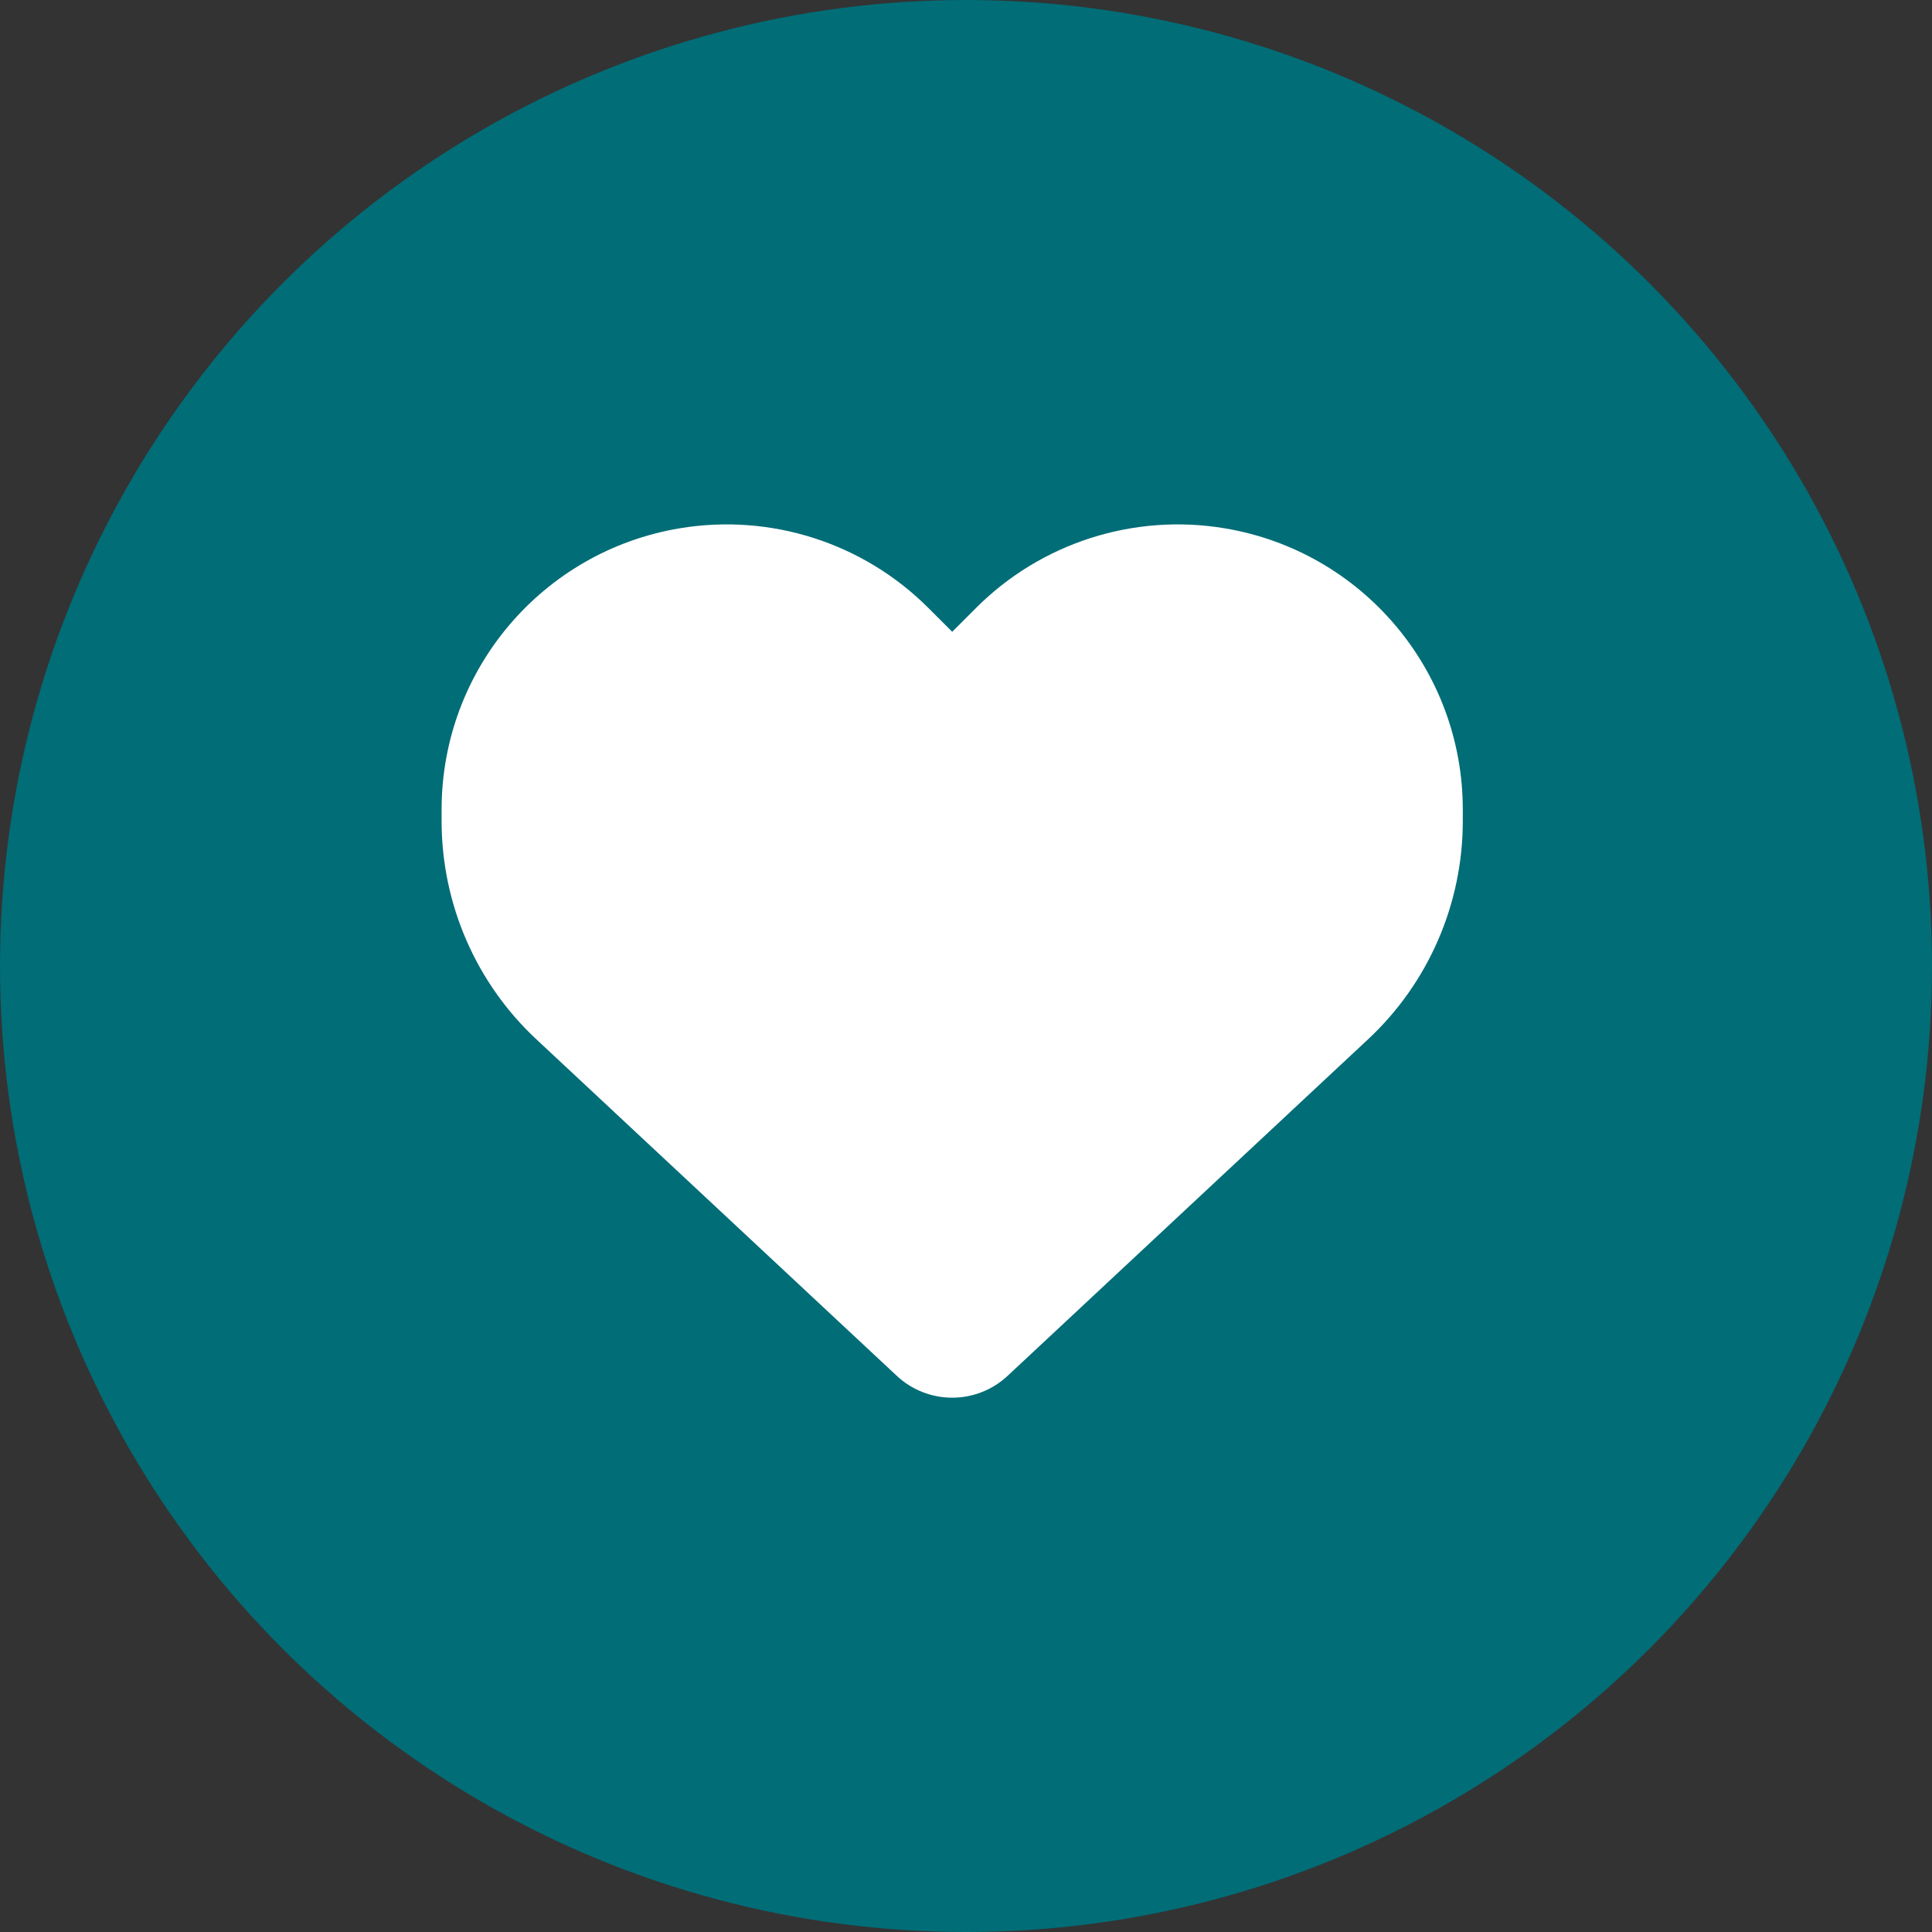 <svg width="70" height="70" viewBox="0 0 70 70" fill="none" xmlns="http://www.w3.org/2000/svg">
<rect x="0" y="0" width="70" height="70" fill="#333333" stroke="none"/>
<circle cx="35" cy="35" r="35" fill="#006D77"/>
<path d="M19.44 37.663L32.498 49.854C33.04 50.36 33.756 50.641 34.5 50.641C35.244 50.641 35.96 50.36 36.502 49.854L49.56 37.663C51.757 35.617 53 32.748 53 29.749V29.33C53 24.279 49.351 19.972 44.371 19.141C41.076 18.592 37.723 19.668 35.367 22.024L34.5 22.891L33.633 22.024C31.277 19.668 27.924 18.592 24.628 19.141C19.649 19.972 16 24.279 16 29.33V29.749C16 32.748 17.243 35.617 19.44 37.663Z" fill="white"/>
</svg>
